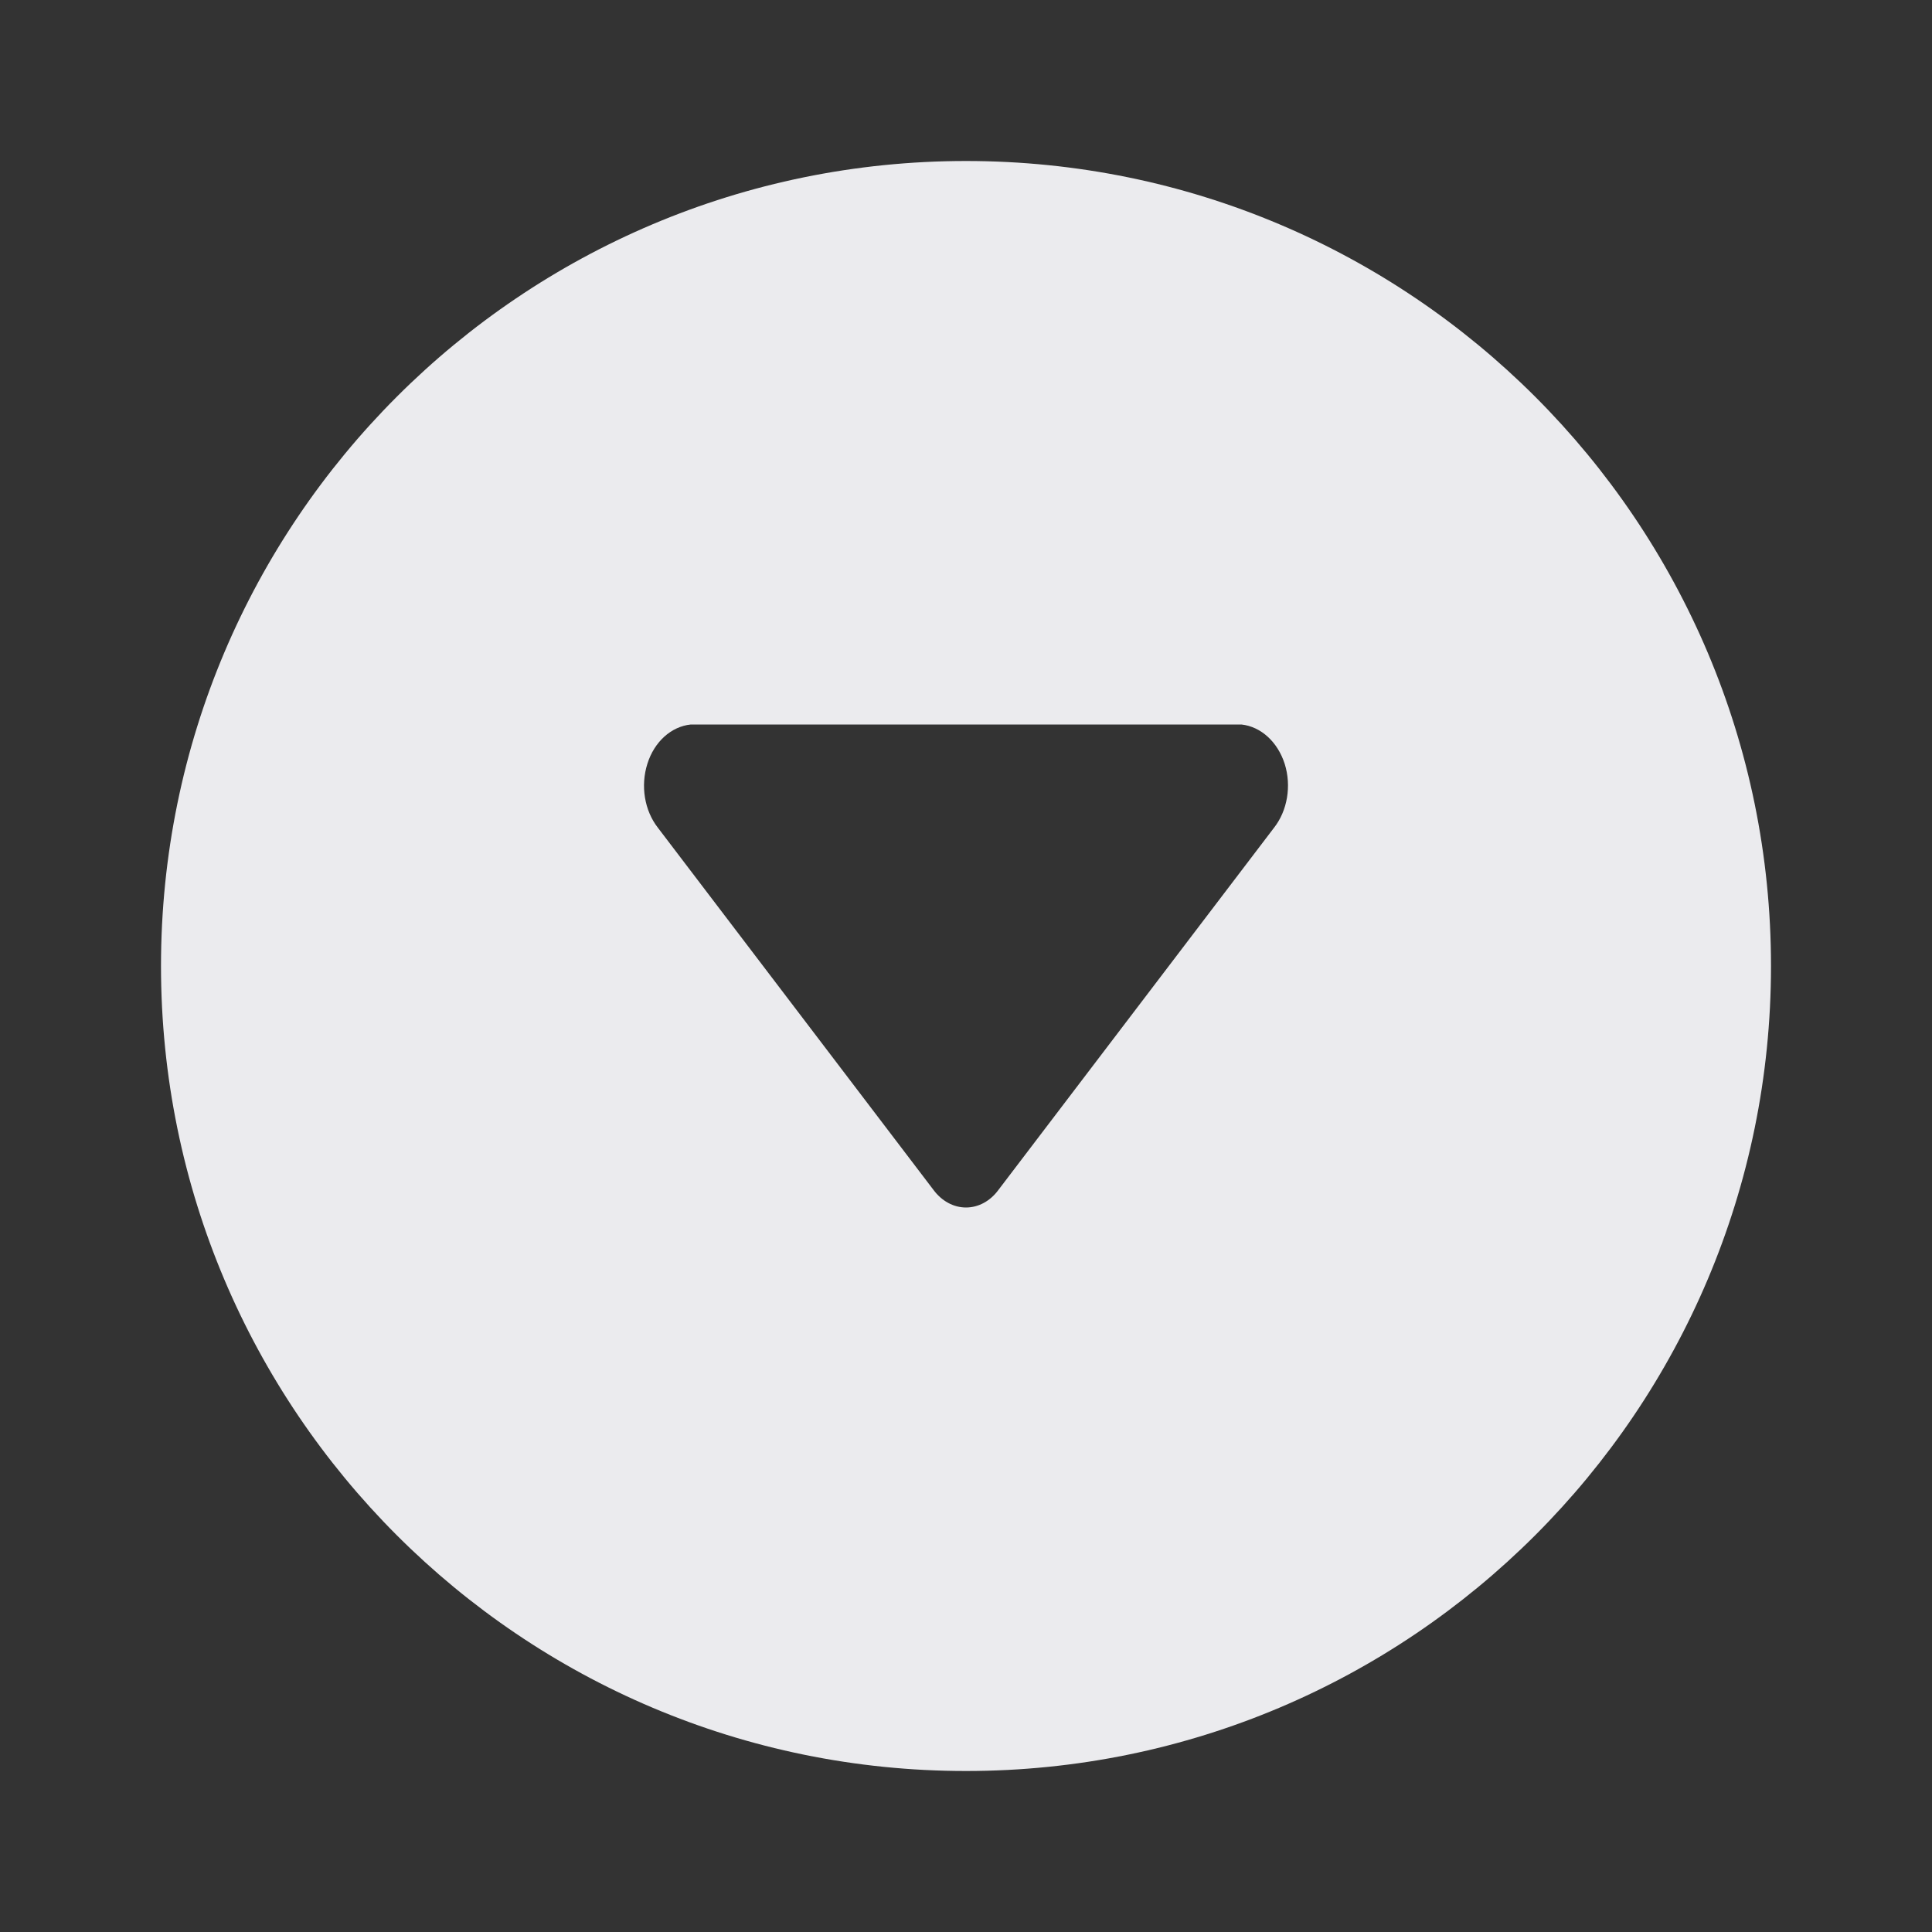 <?xml version="1.0" encoding="UTF-8"?>
<svg width="24px" height="24px" viewBox="0 0 24 24" version="1.1" xmlns="http://www.w3.org/2000/svg" xmlns:xlink="http://www.w3.org/1999/xlink">
    <rect x="0" y="0" width="24" height="24" fill="#333333" stroke="none"/>
    <!-- Generator: Sketch 61.2 (89653) - https://sketch.com -->
    <title>ic_down_grey_small</title>
    <desc>Created with Sketch.</desc>
    <g id="🔪切图" stroke="none" stroke-width="1" fill="none" fill-rule="evenodd">
        <g id="icon" transform="translate(-305, -113)">
            <g id="ic_down_grey_small" transform="translate(305, 113)">
                <g id="cutting/ic_down_grey_small">
                    <g>
                        <path d="M12,2 C17.523,2 22,6.477 22,12 C22,17.523 17.523,22 12,22 C6.477,22 2,17.523 2,12 C2,6.477 6.477,2 12,2 Z M15.422,9 L8.581,9 C8.338,9.025 8.128,9.214 8.042,9.488 C7.955,9.762 8.006,10.07 8.173,10.283 L11.595,14.78 C11.698,14.92 11.845,15 12,15 C12.155,15 12.302,14.92 12.404,14.78 L15.826,10.283 C15.993,10.071 16.045,9.762 15.959,9.489 C15.872,9.217 15.664,9.026 15.422,9 Z" id="形状" fill="#EBEBEE" fill-rule="nonzero"></path>
                        <rect id="cutting/ic_right_grey" x="0" y="0" width="24" height="24"></rect>
                    </g>
                </g>
            </g>
        </g>
    </g>
</svg>